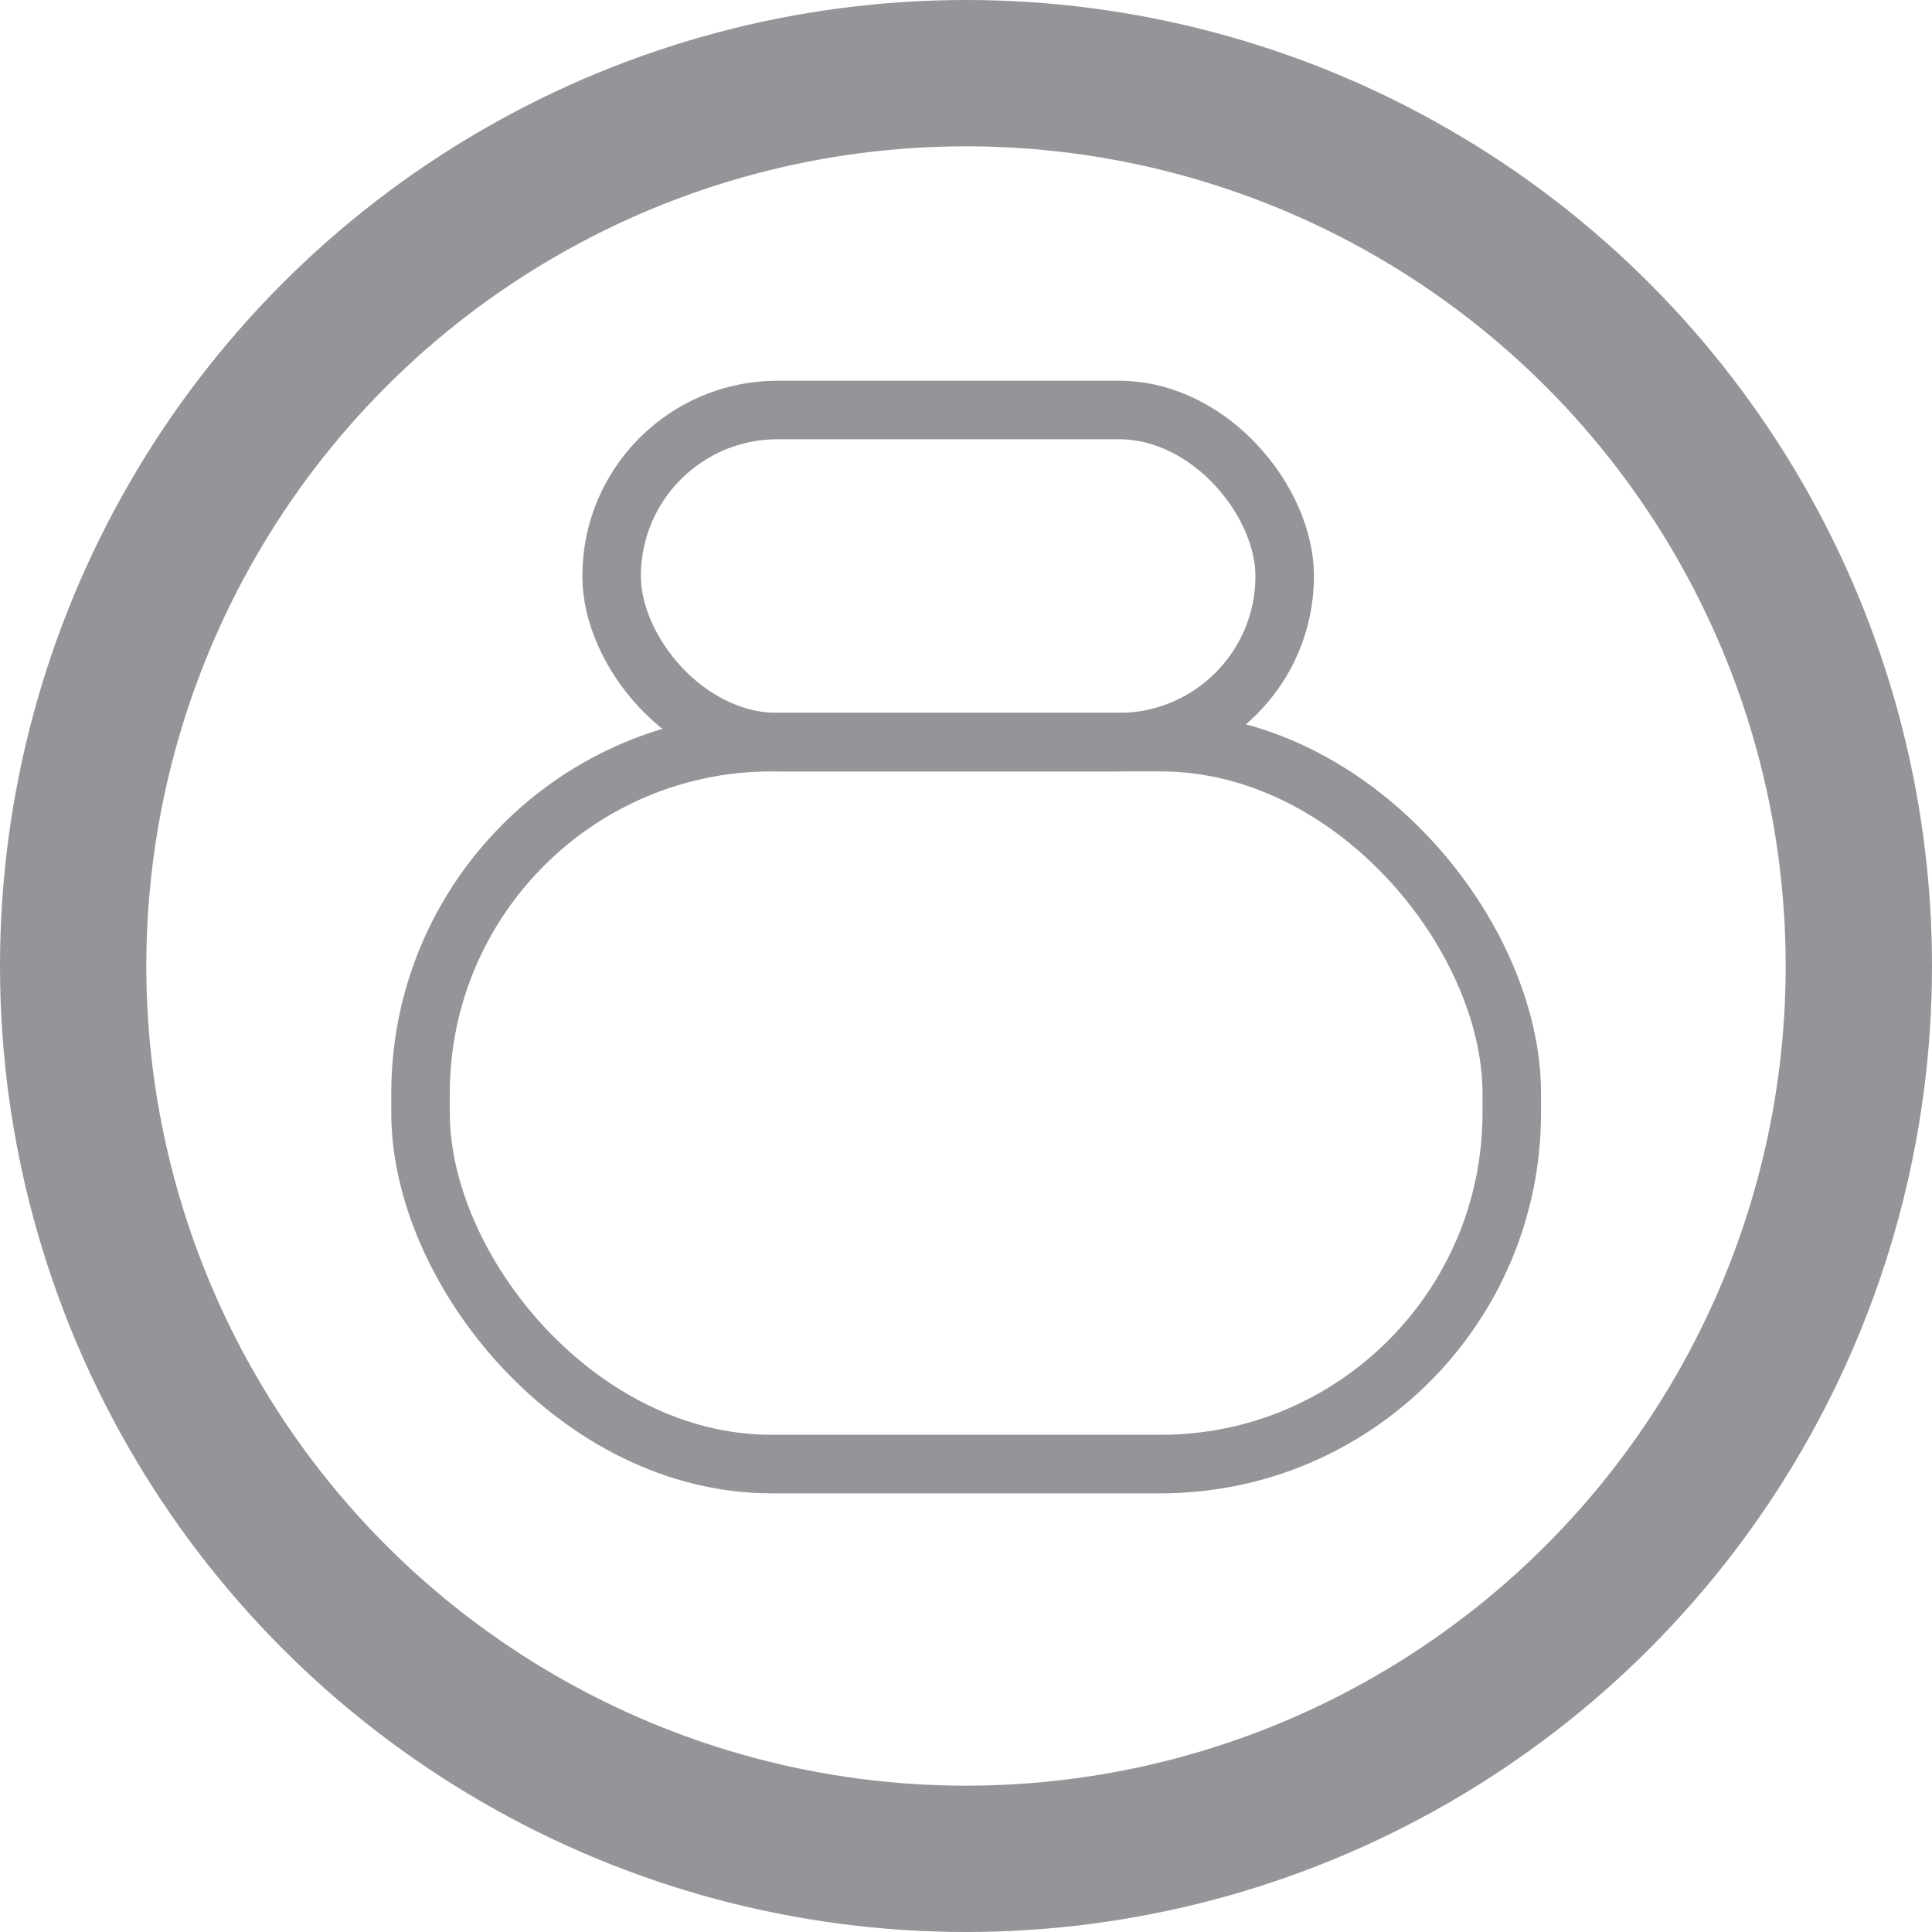 <svg id="Layer_1" data-name="Layer 1" xmlns="http://www.w3.org/2000/svg" viewBox="0 0 66.02 66.02"><defs><style>.cls-1,.cls-2{fill:none;stroke:#939598;stroke-miterlimit:10;}.cls-1{stroke-width:5px;}.cls-2{stroke-width:2px;}</style></defs><title>subscribe</title><g id="subscribe"><circle class="cls-1" cx="33.01" cy="33.01" r="30.51"/><rect class="cls-2" x="14.37" y="25.36" width="37.29" height="24.67" rx="12" ry="12"/><rect class="cls-2" x="20.9" y="14.01" width="23" height="11.35" rx="5.67" ry="5.67"/></g></svg>